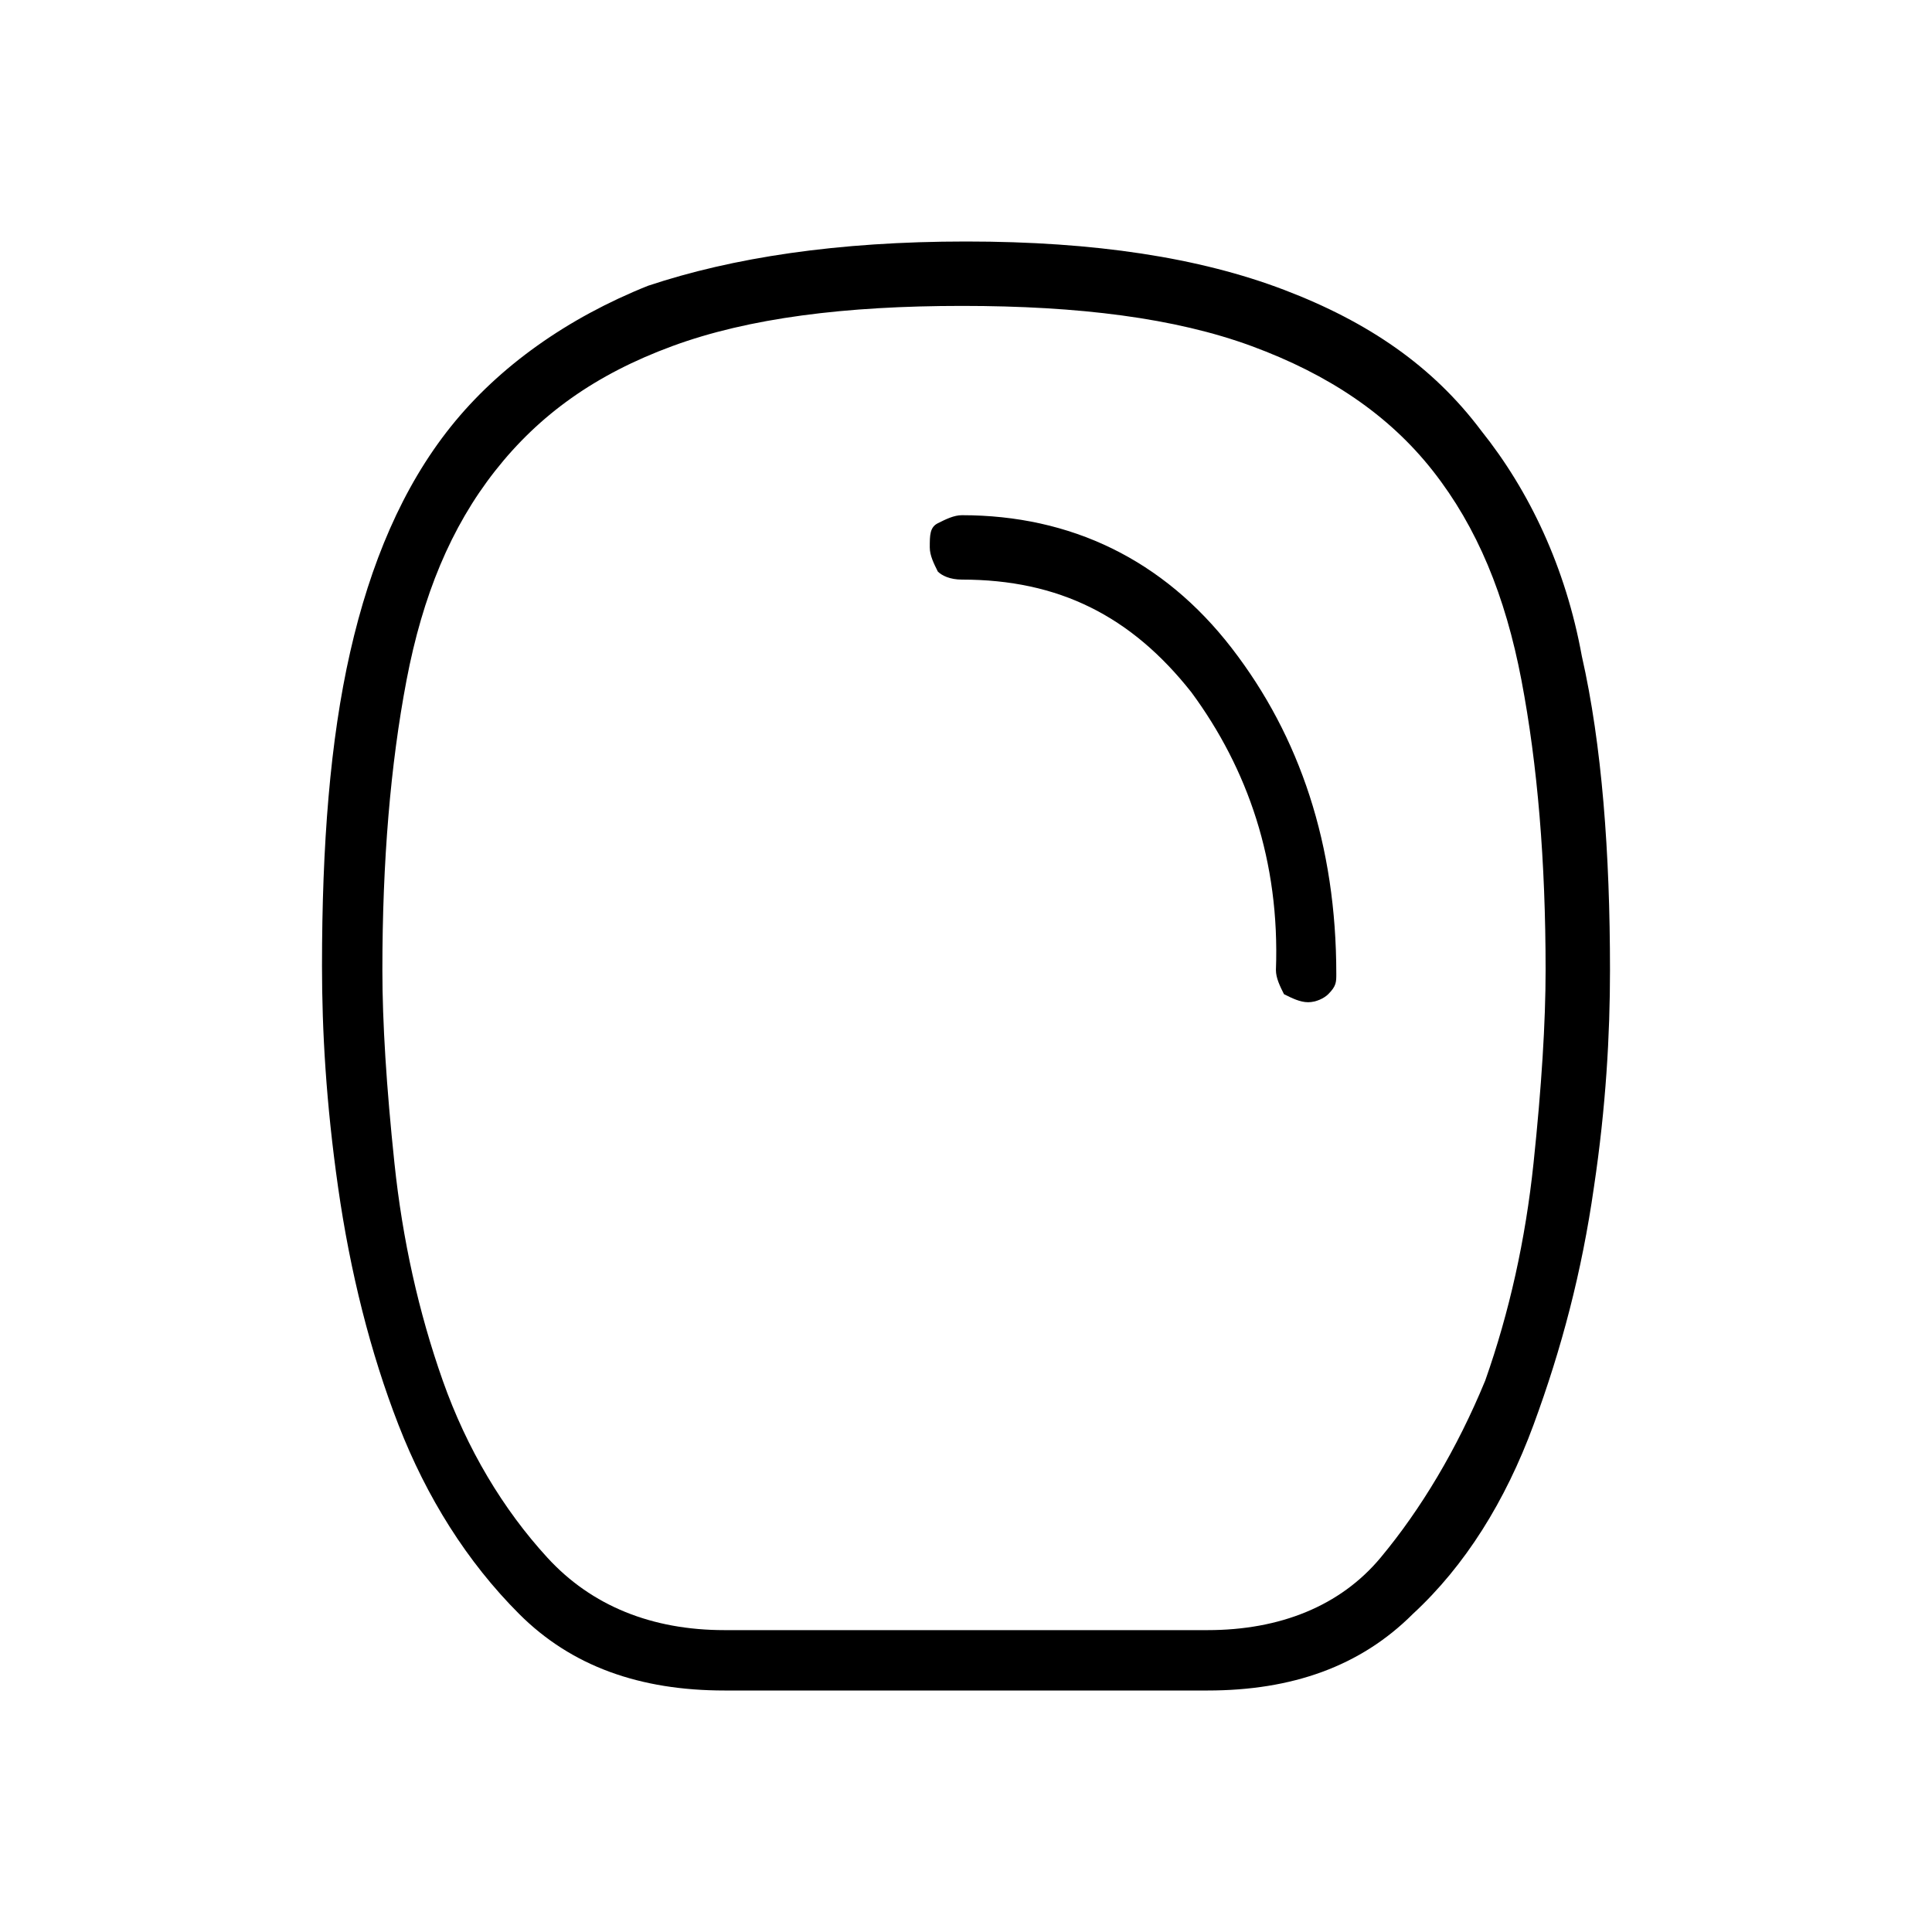 <?xml version="1.0" encoding="utf-8"?>
<!-- Generator: Adobe Illustrator 26.3.1, SVG Export Plug-In . SVG Version: 6.00 Build 0)  -->
<svg version="1.1" id="Слой_1" xmlns="http://www.w3.org/2000/svg" xmlns:xlink="http://www.w3.org/1999/xlink" x="0px" y="0px"
	 viewBox="0 0 48 48" style="enable-background:new 0 0 48 48;" xml:space="preserve">
<path d="M18,42c-2.1,0-3.8-0.6-5.1-1.9c-1.3-1.3-2.3-2.9-3-4.7s-1.2-3.8-1.5-5.9C8.1,27.4,8,25.6,8,24c0-3,0.2-5.6,0.7-7.8
	s1.3-4.1,2.5-5.6s2.9-2.7,4.9-3.5C18.2,6.4,20.8,6,24,6s5.8,0.4,7.9,1.2s3.7,1.9,4.9,3.5c1.2,1.5,2.1,3.4,2.5,5.6
	c0.5,2.2,0.7,4.9,0.7,7.8c0,1.6-0.1,3.4-0.4,5.4c-0.3,2.1-0.8,4-1.5,5.9c-0.7,1.9-1.7,3.5-3,4.7c-1.3,1.3-3,1.9-5.1,1.9H18z
	 M18,40.5h12c1.8,0,3.3-0.6,4.3-1.8s1.9-2.7,2.6-4.4c0.6-1.7,1-3.5,1.2-5.4s0.3-3.5,0.3-4.8c0-2.7-0.2-5.1-0.6-7.2
	c-0.4-2.1-1.1-3.8-2.2-5.2c-1.1-1.4-2.6-2.4-4.5-3.1c-1.9-0.7-4.3-1-7.2-1s-5.3,0.3-7.2,1c-1.9,0.7-3.3,1.7-4.4,3.1
	s-1.8,3.1-2.2,5.2s-0.6,4.5-0.6,7.2c0,1.3,0.1,2.9,0.3,4.8s0.6,3.7,1.2,5.4c0.6,1.7,1.5,3.2,2.6,4.4C14.7,39.9,16.2,40.5,18,40.5z
	 M32.5,24.9c0.2,0,0.4-0.1,0.5-0.2c0.2-0.2,0.2-0.3,0.2-0.5c0-3.2-0.9-5.9-2.6-8.1c-1.7-2.2-4-3.3-6.7-3.3c-0.2,0-0.4,0.1-0.6,0.2
	c-0.2,0.1-0.2,0.3-0.2,0.6c0,0.2,0.1,0.4,0.2,0.6c0.1,0.1,0.3,0.2,0.6,0.2c2.4,0,4.2,0.9,5.7,2.8c1.4,1.9,2.2,4.2,2.1,6.9
	c0,0.2,0.1,0.4,0.2,0.6C32.1,24.8,32.3,24.9,32.5,24.9z"/>
</svg>
